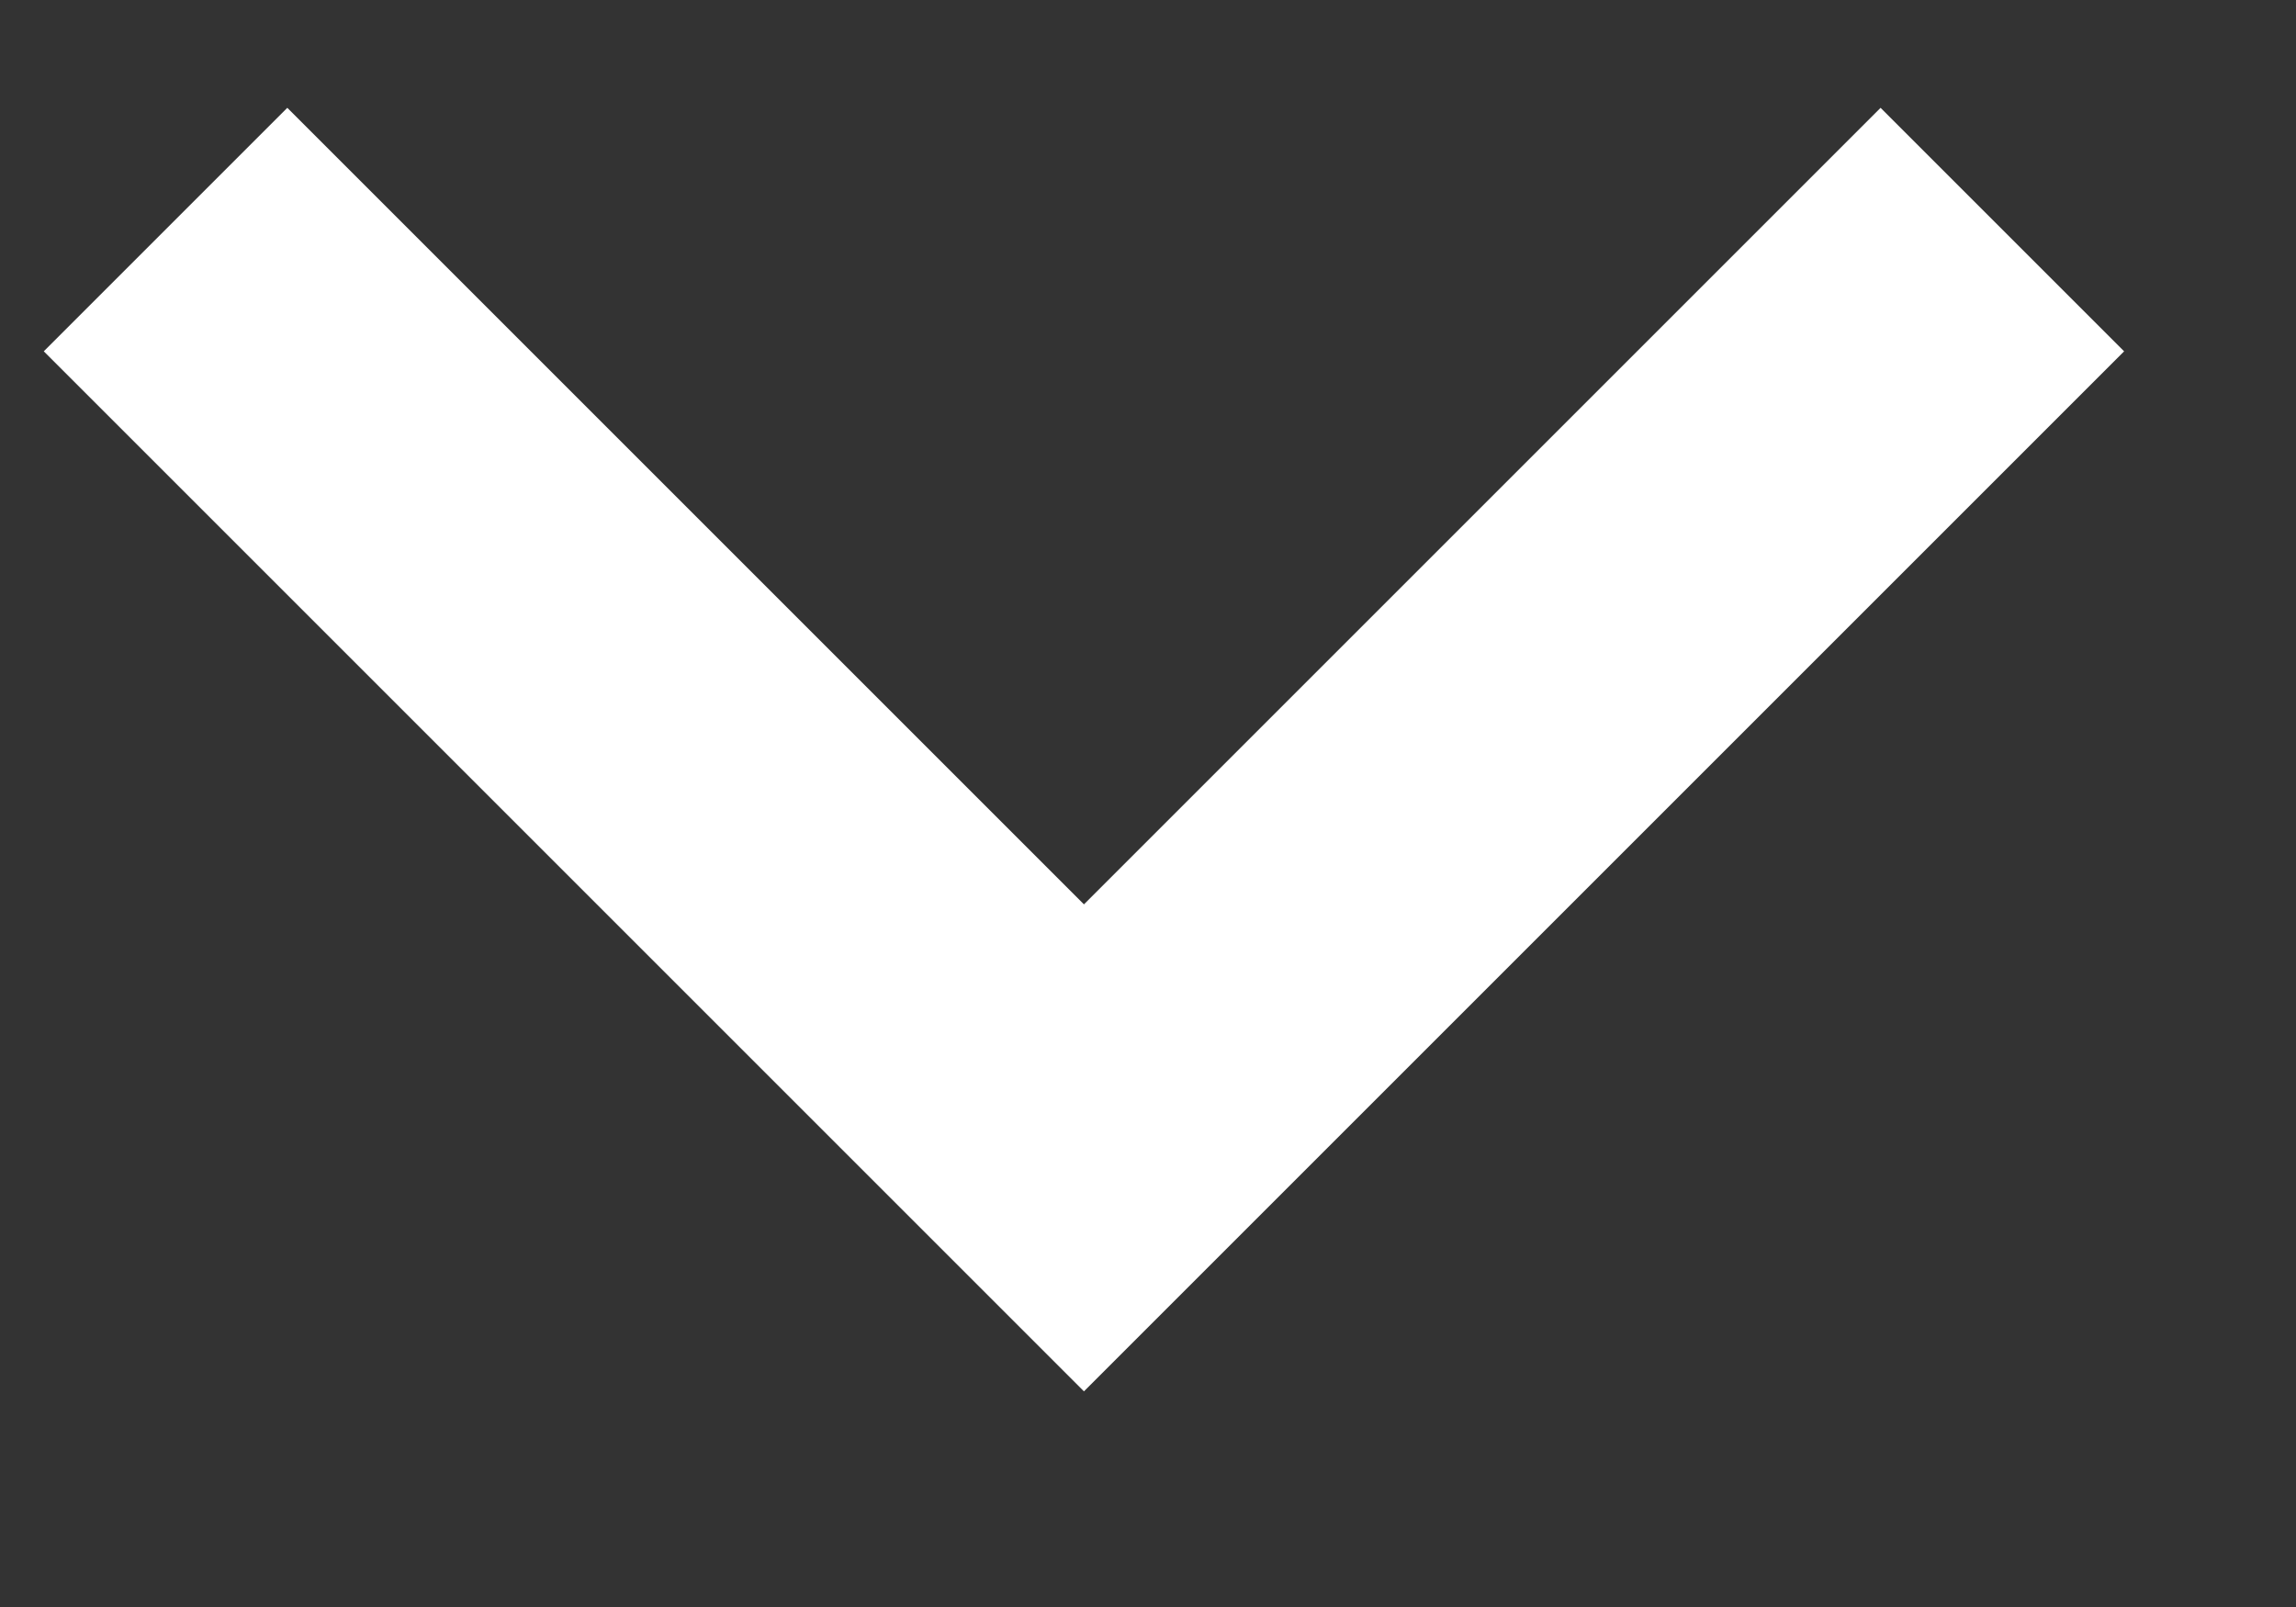 <svg width="10" height="7" viewBox="0 0 10 7" fill="none" xmlns="http://www.w3.org/2000/svg">
<rect x="0" y="0" width="10" height="7" fill="#333333" stroke="none"/>
<path d="M0.721 1L4.721 5L8.721 1" stroke="white" stroke-width="1.5"/>
</svg>
